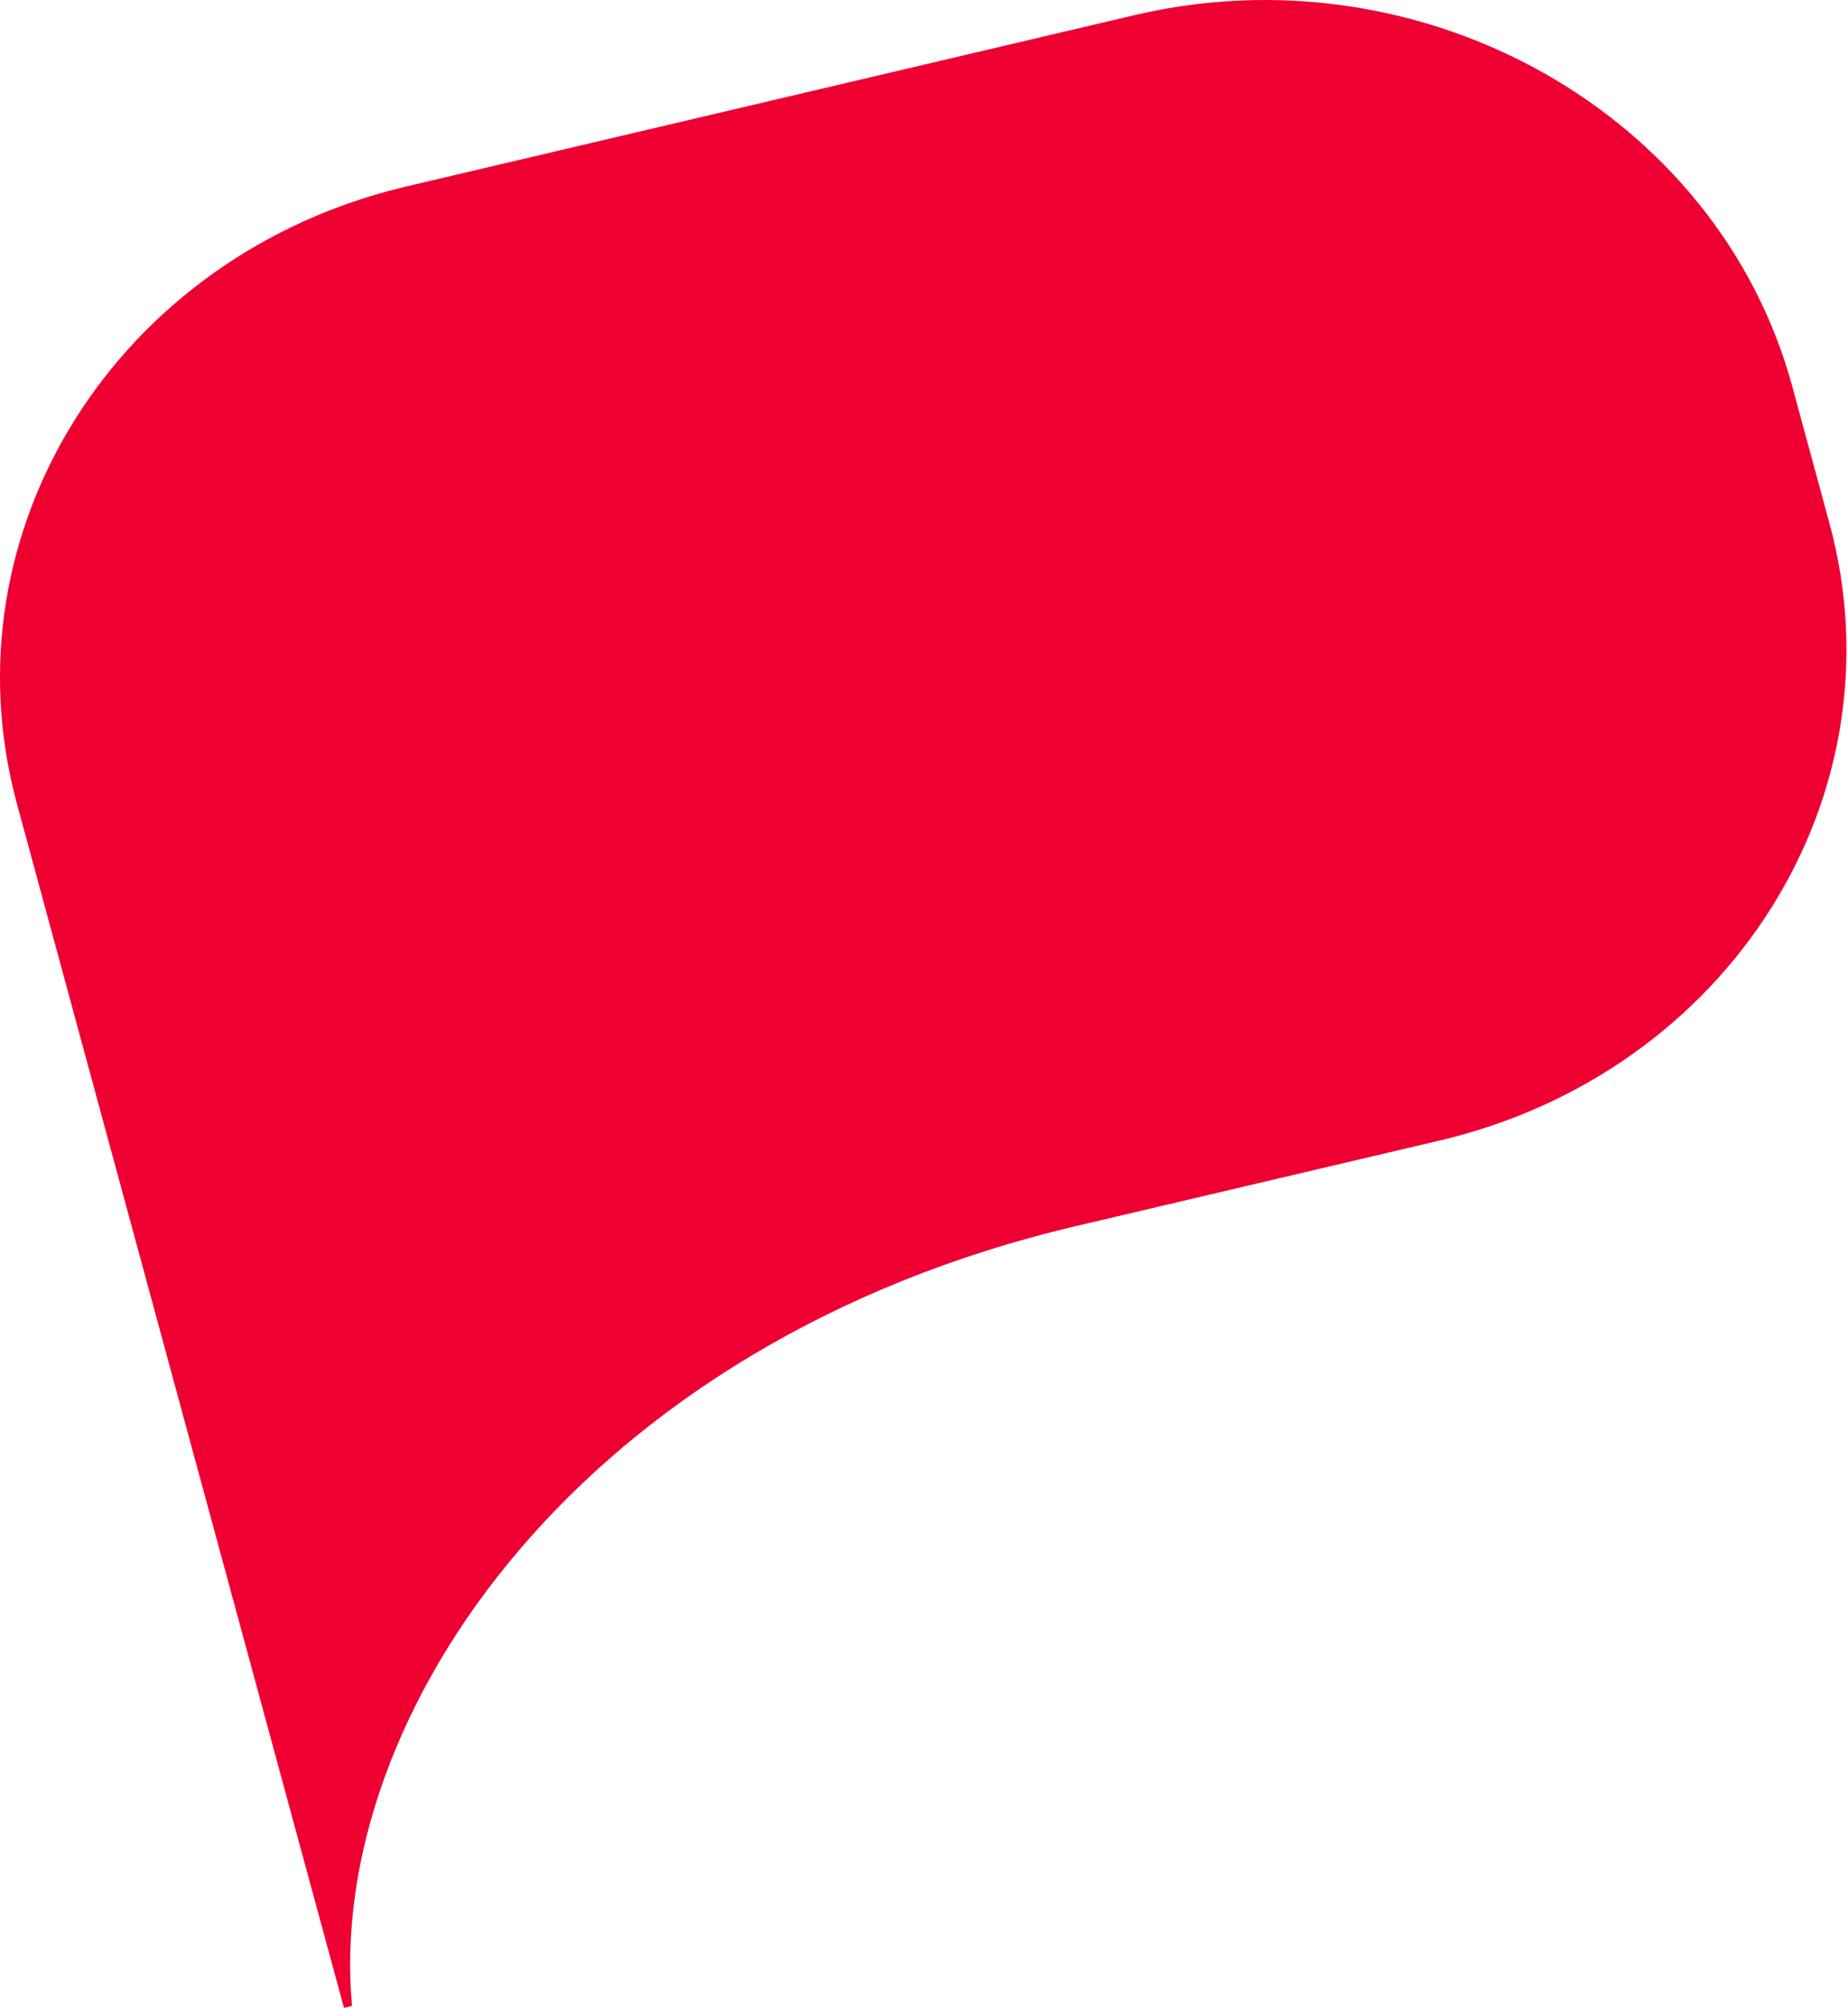 <svg width="475" height="516" viewBox="0 0 475 516" fill="none" xmlns="http://www.w3.org/2000/svg">
<path d="M291.533 3.906L104.477 47.913C30.242 65.378 -14.676 136.533 4.379 206.676L88.409 516L90.471 515.515C83.702 440.413 149.895 344.894 276.566 315.093L370.094 293.09C444.328 275.626 489.285 204.612 470.229 134.466L460.683 99.326C441.626 29.183 365.767 -13.558 291.533 3.906Z" fill="#EE0033"/>
</svg>
